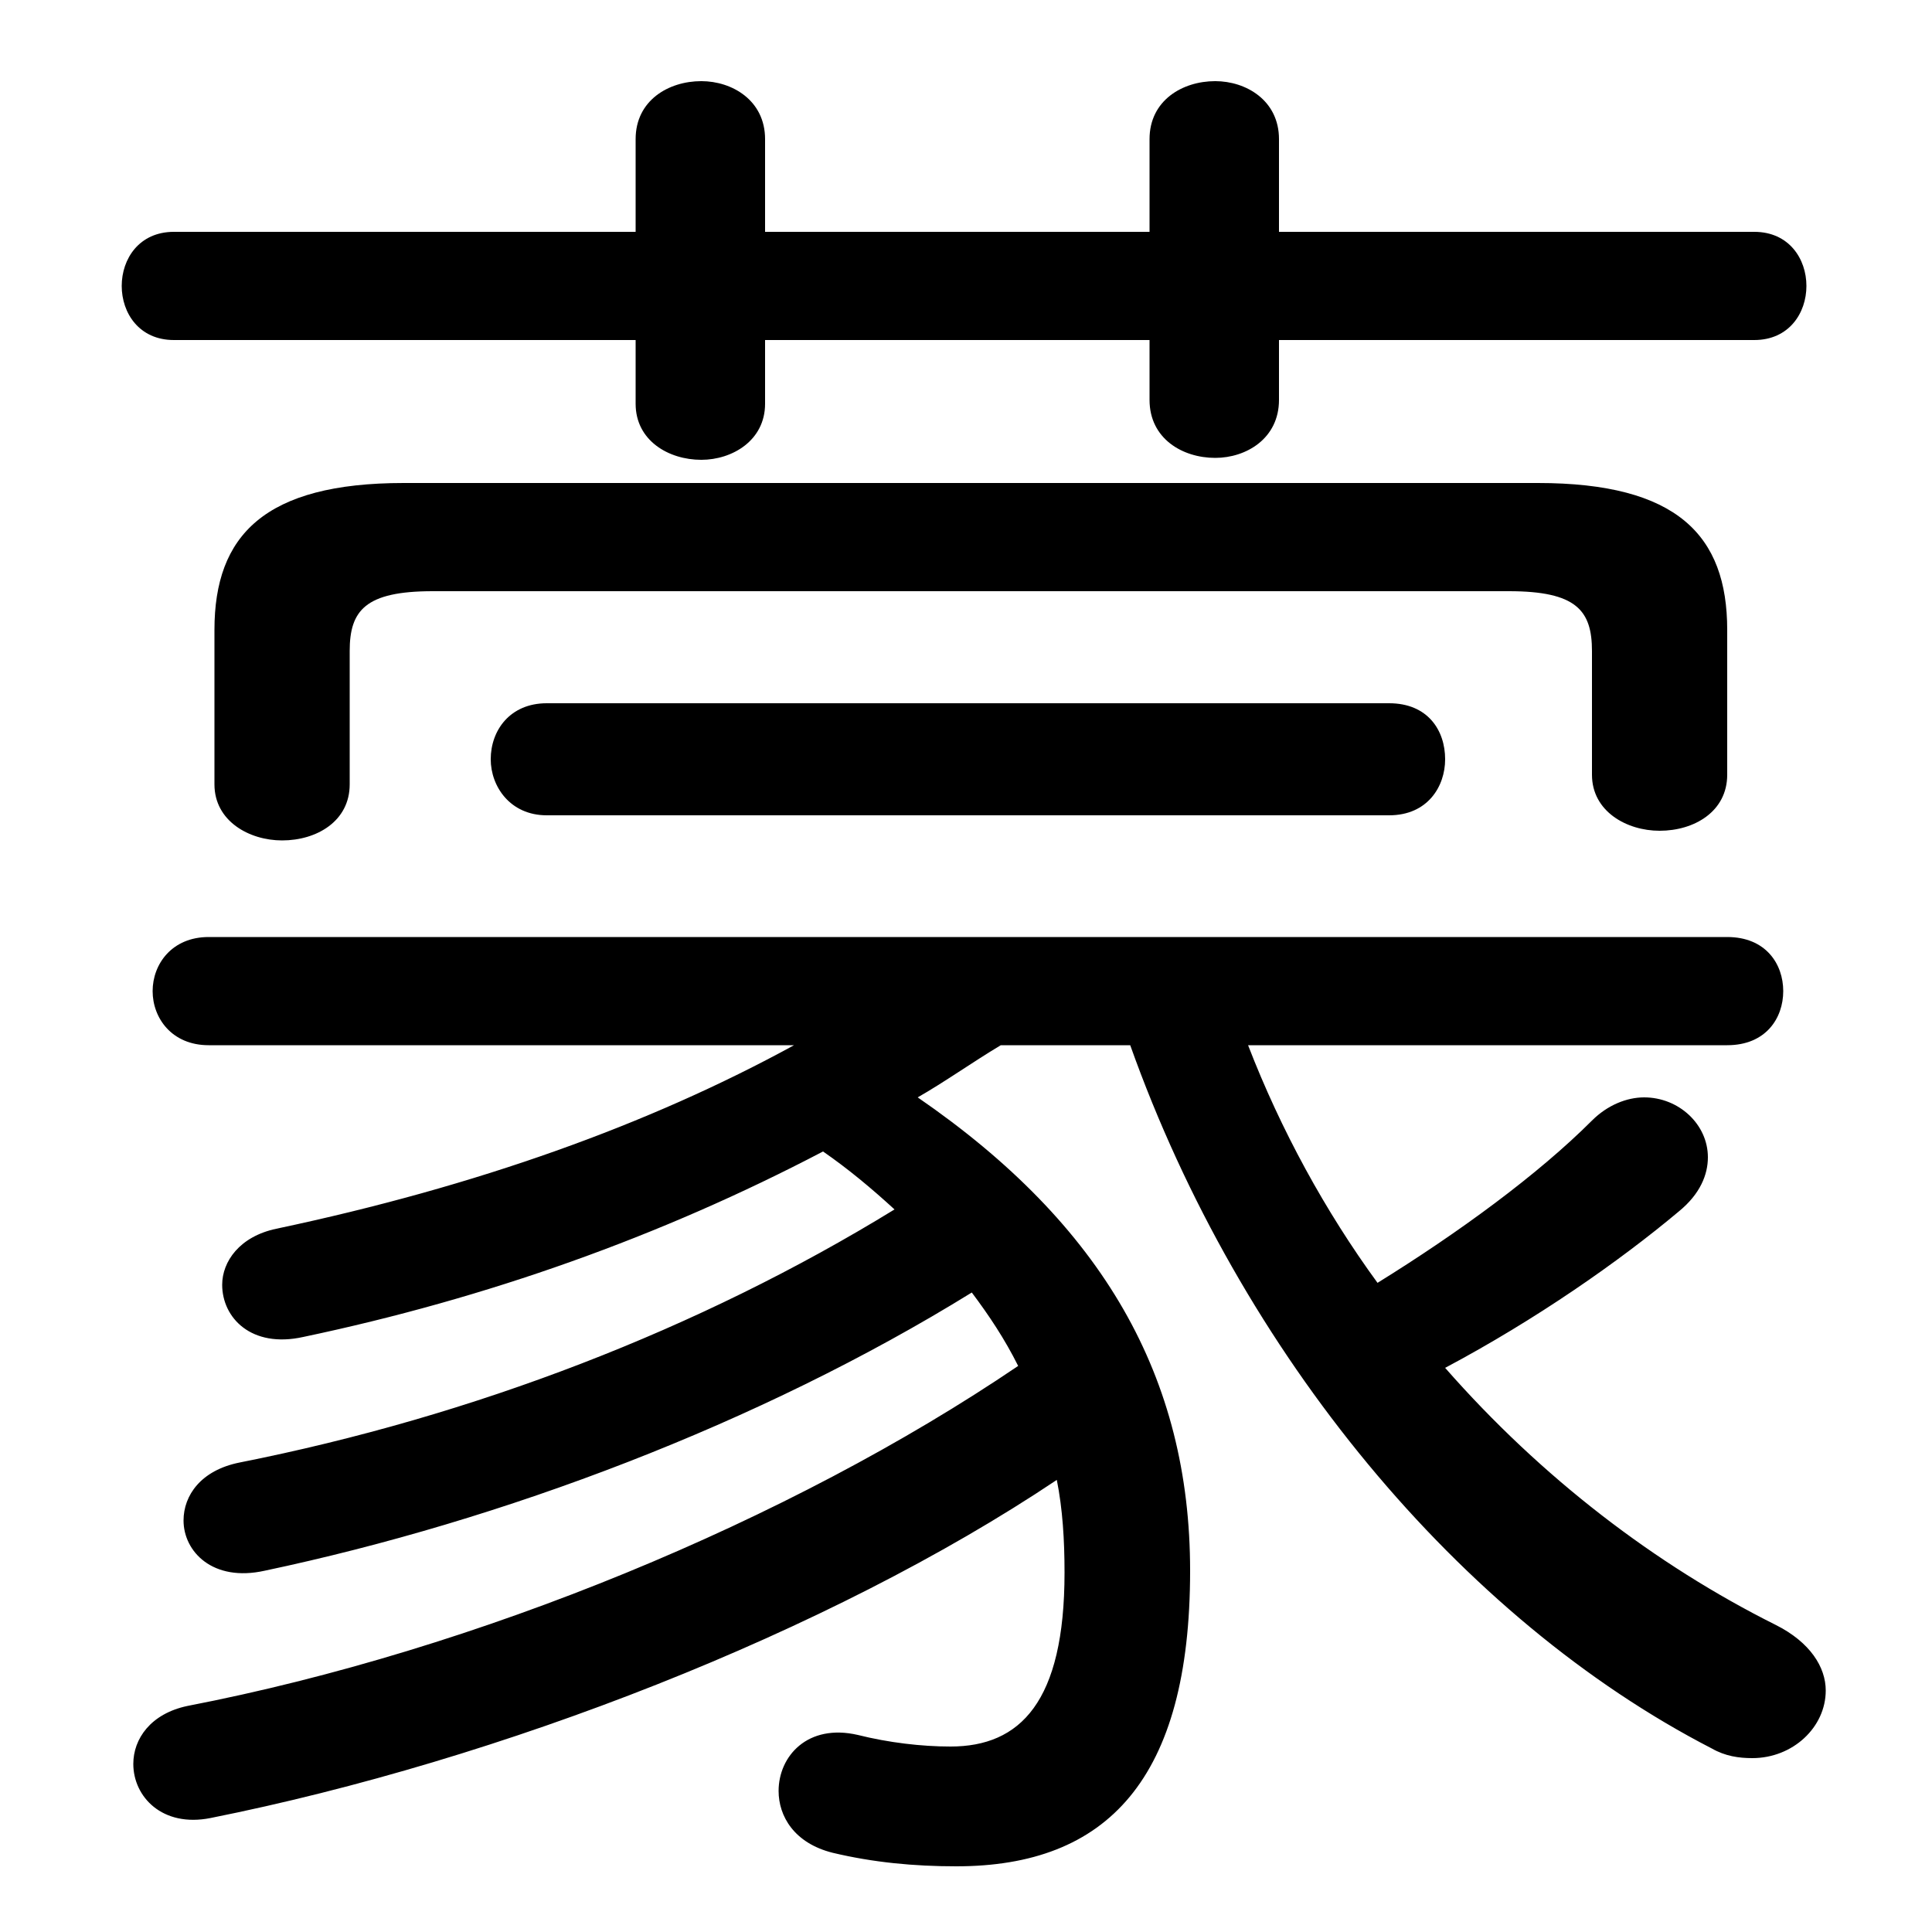 <svg xmlns="http://www.w3.org/2000/svg" viewBox="0 -44.0 50.0 50.0">
    <rect x="0" y="-44.0" width="50.0" height="50.0" fill="#808080" stroke="none"/>
    <g transform="scale(1, -1)">
        <!-- ボディの枠 -->
        <rect x="0" y="-6.0" width="50.0" height="50.0"
            stroke="white" fill="white"/>
        <!-- グリフ座標系の原点 -->
        <circle cx="0" cy="0" r="5" fill="white"/>
        <!-- グリフのアウトライン -->
        <g style="fill:black;stroke:#000000;stroke-width:0;stroke-linecap:round;stroke-linejoin:round;">
        <path d="M 29.25 16.95 C 32.1 8.95 37.8 2.1 44.3 -1.25 C 44.65 -1.45 45.0 -1.5 45.35 -1.5 C 46.4 -1.5 47.25 -0.7 47.25 0.25 C 47.25 0.85 46.85 1.5 45.95 1.95 C 42.85 3.5 39.9 5.75 37.4 8.6 C 39.75 9.85 41.9 11.35 43.45 12.65 C 44.0 13.1 44.2 13.6 44.2 14.05 C 44.2 14.9 43.45 15.6 42.55 15.6 C 42.1 15.6 41.6 15.4 41.2 15.0 C 39.8 13.6 37.75 12.1 35.65 10.8 C 34.3 12.65 33.15 14.75 32.3 16.95 L 44.7 16.95 C 45.7 16.95 46.15 17.65 46.15 18.35 C 46.15 19.05 45.7 19.75 44.7 19.75 L 5.4 19.75 C 4.45 19.75 3.95 19.05 3.95 18.35 C 3.95 17.65 4.45 16.95 5.4 16.95 L 20.55 16.95 C 16.8 14.9 12.35 13.3 7.15 12.2 C 6.2 12.0 5.75 11.35 5.75 10.75 C 5.75 9.9 6.5 9.1 7.85 9.4 C 12.6 10.4 17.1 12.0 21.3 14.2 C 21.95 13.75 22.55 13.25 23.15 12.7 C 18.1 9.6 12.25 7.35 6.2 6.15 C 5.2 5.95 4.75 5.3 4.75 4.65 C 4.75 3.85 5.5 3.05 6.85 3.35 C 13.0 4.65 19.65 7.15 25.15 10.55 C 25.6 9.95 26.0 9.35 26.35 8.65 C 20.45 4.65 12.35 1.3 4.85 -0.15 C 3.9 -0.35 3.45 -1.0 3.45 -1.65 C 3.45 -2.5 4.2 -3.3 5.45 -3.05 C 12.95 -1.55 21.45 1.75 27.35 5.7 C 27.5 4.95 27.55 4.15 27.55 3.3 C 27.55 -0.05 26.4 -1.2 24.6 -1.2 C 23.85 -1.2 23.0 -1.1 22.2 -0.9 C 20.9 -0.6 20.15 -1.45 20.15 -2.35 C 20.15 -3.0 20.55 -3.7 21.55 -3.95 C 22.6 -4.2 23.65 -4.3 24.75 -4.3 C 28.65 -4.3 30.8 -2.05 30.8 3.35 C 30.8 8.35 28.55 12.3 23.75 15.6 C 24.45 16.0 25.15 16.5 25.9 16.95 Z M 29.75 38.0 L 19.8 38.0 L 19.8 40.4 C 19.8 41.4 18.95 41.9 18.15 41.9 C 17.3 41.9 16.45 41.4 16.45 40.4 L 16.45 38.0 L 4.5 38.0 C 3.6 38.0 3.15 37.3 3.15 36.6 C 3.15 35.9 3.6 35.2 4.5 35.2 L 16.45 35.2 L 16.45 33.55 C 16.45 32.6 17.3 32.1 18.15 32.1 C 18.95 32.1 19.8 32.6 19.8 33.55 L 19.8 35.2 L 29.75 35.2 L 29.75 33.65 C 29.75 32.65 30.6 32.15 31.45 32.15 C 32.25 32.15 33.1 32.65 33.1 33.65 L 33.1 35.2 L 45.4 35.2 C 46.3 35.2 46.75 35.9 46.75 36.6 C 46.75 37.3 46.3 38.0 45.4 38.0 L 33.1 38.0 L 33.1 40.4 C 33.1 41.4 32.25 41.9 31.45 41.9 C 30.6 41.9 29.75 41.4 29.75 40.4 Z M 35.95 22.9 C 36.95 22.9 37.4 23.65 37.4 24.35 C 37.4 25.1 36.95 25.8 35.95 25.8 L 14.15 25.8 C 13.2 25.8 12.7 25.1 12.7 24.35 C 12.7 23.65 13.2 22.9 14.15 22.9 Z M 39.05 28.7 C 40.8 28.7 41.2 28.2 41.2 27.15 L 41.2 23.95 C 41.2 23.0 42.1 22.5 42.95 22.5 C 43.85 22.5 44.7 23.0 44.7 23.95 L 44.7 27.7 C 44.7 30.15 43.4 31.5 39.8 31.5 L 10.45 31.5 C 6.85 31.5 5.55 30.15 5.55 27.7 L 5.55 23.7 C 5.55 22.75 6.45 22.25 7.3 22.25 C 8.2 22.25 9.05 22.75 9.05 23.7 L 9.05 27.15 C 9.05 28.2 9.45 28.7 11.2 28.7 Z"/>
    </g>
    </g>
</svg>
